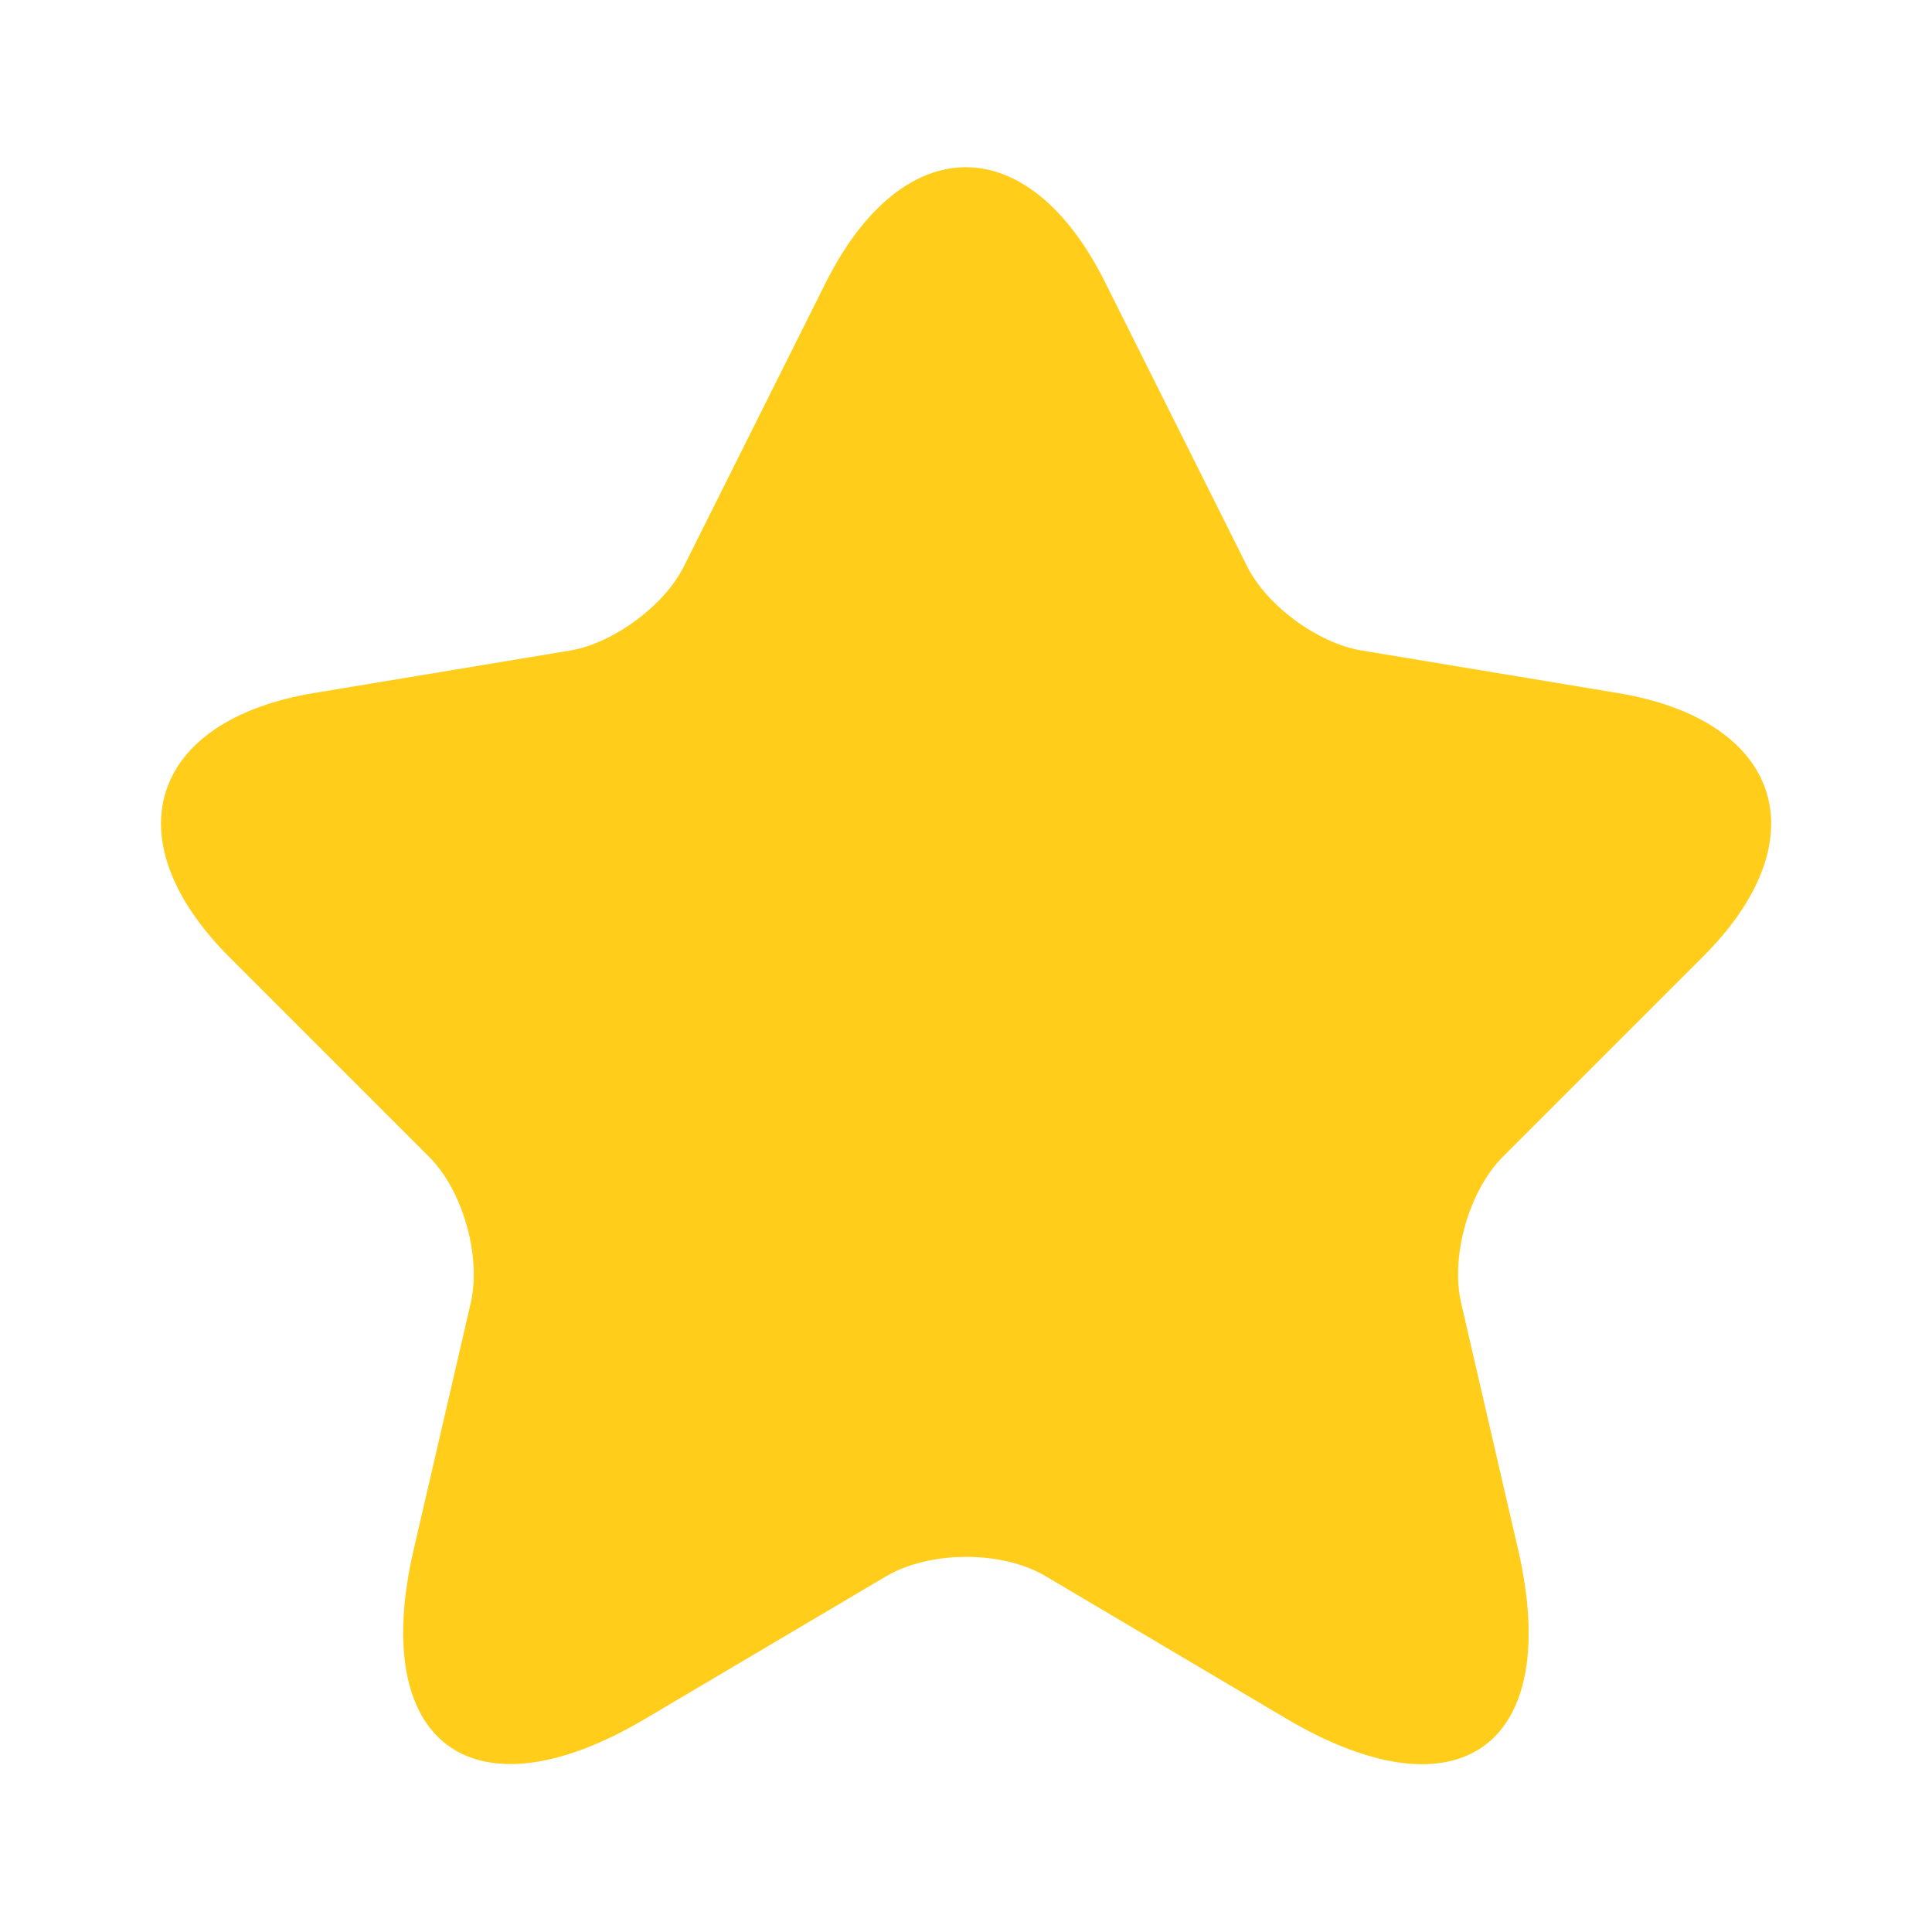 <svg width="18" height="18" viewBox="0 0 18 18" fill="none" xmlns="http://www.w3.org/2000/svg">
<g id="star">
<g id="vuesax/bold/star">
<g id="star_2">
<path id="Vector" d="M10.297 2.632L11.617 5.272C11.797 5.64 12.277 5.992 12.682 6.06L15.074 6.457C16.604 6.712 16.964 7.822 15.862 8.917L14.002 10.777C13.687 11.092 13.514 11.7 13.612 12.135L14.144 14.438C14.564 16.26 13.597 16.965 11.984 16.012L9.742 14.685C9.337 14.445 8.669 14.445 8.257 14.685L6.014 16.012C4.409 16.965 3.434 16.253 3.854 14.438L4.387 12.135C4.484 11.7 4.312 11.092 3.997 10.777L2.137 8.917C1.042 7.822 1.394 6.712 2.924 6.457L5.317 6.06C5.714 5.992 6.194 5.64 6.374 5.272L7.694 2.632C8.414 1.2 9.584 1.2 10.297 2.632Z" fill="#FFCD1A"/>
</g>
</g>
</g>
</svg>

